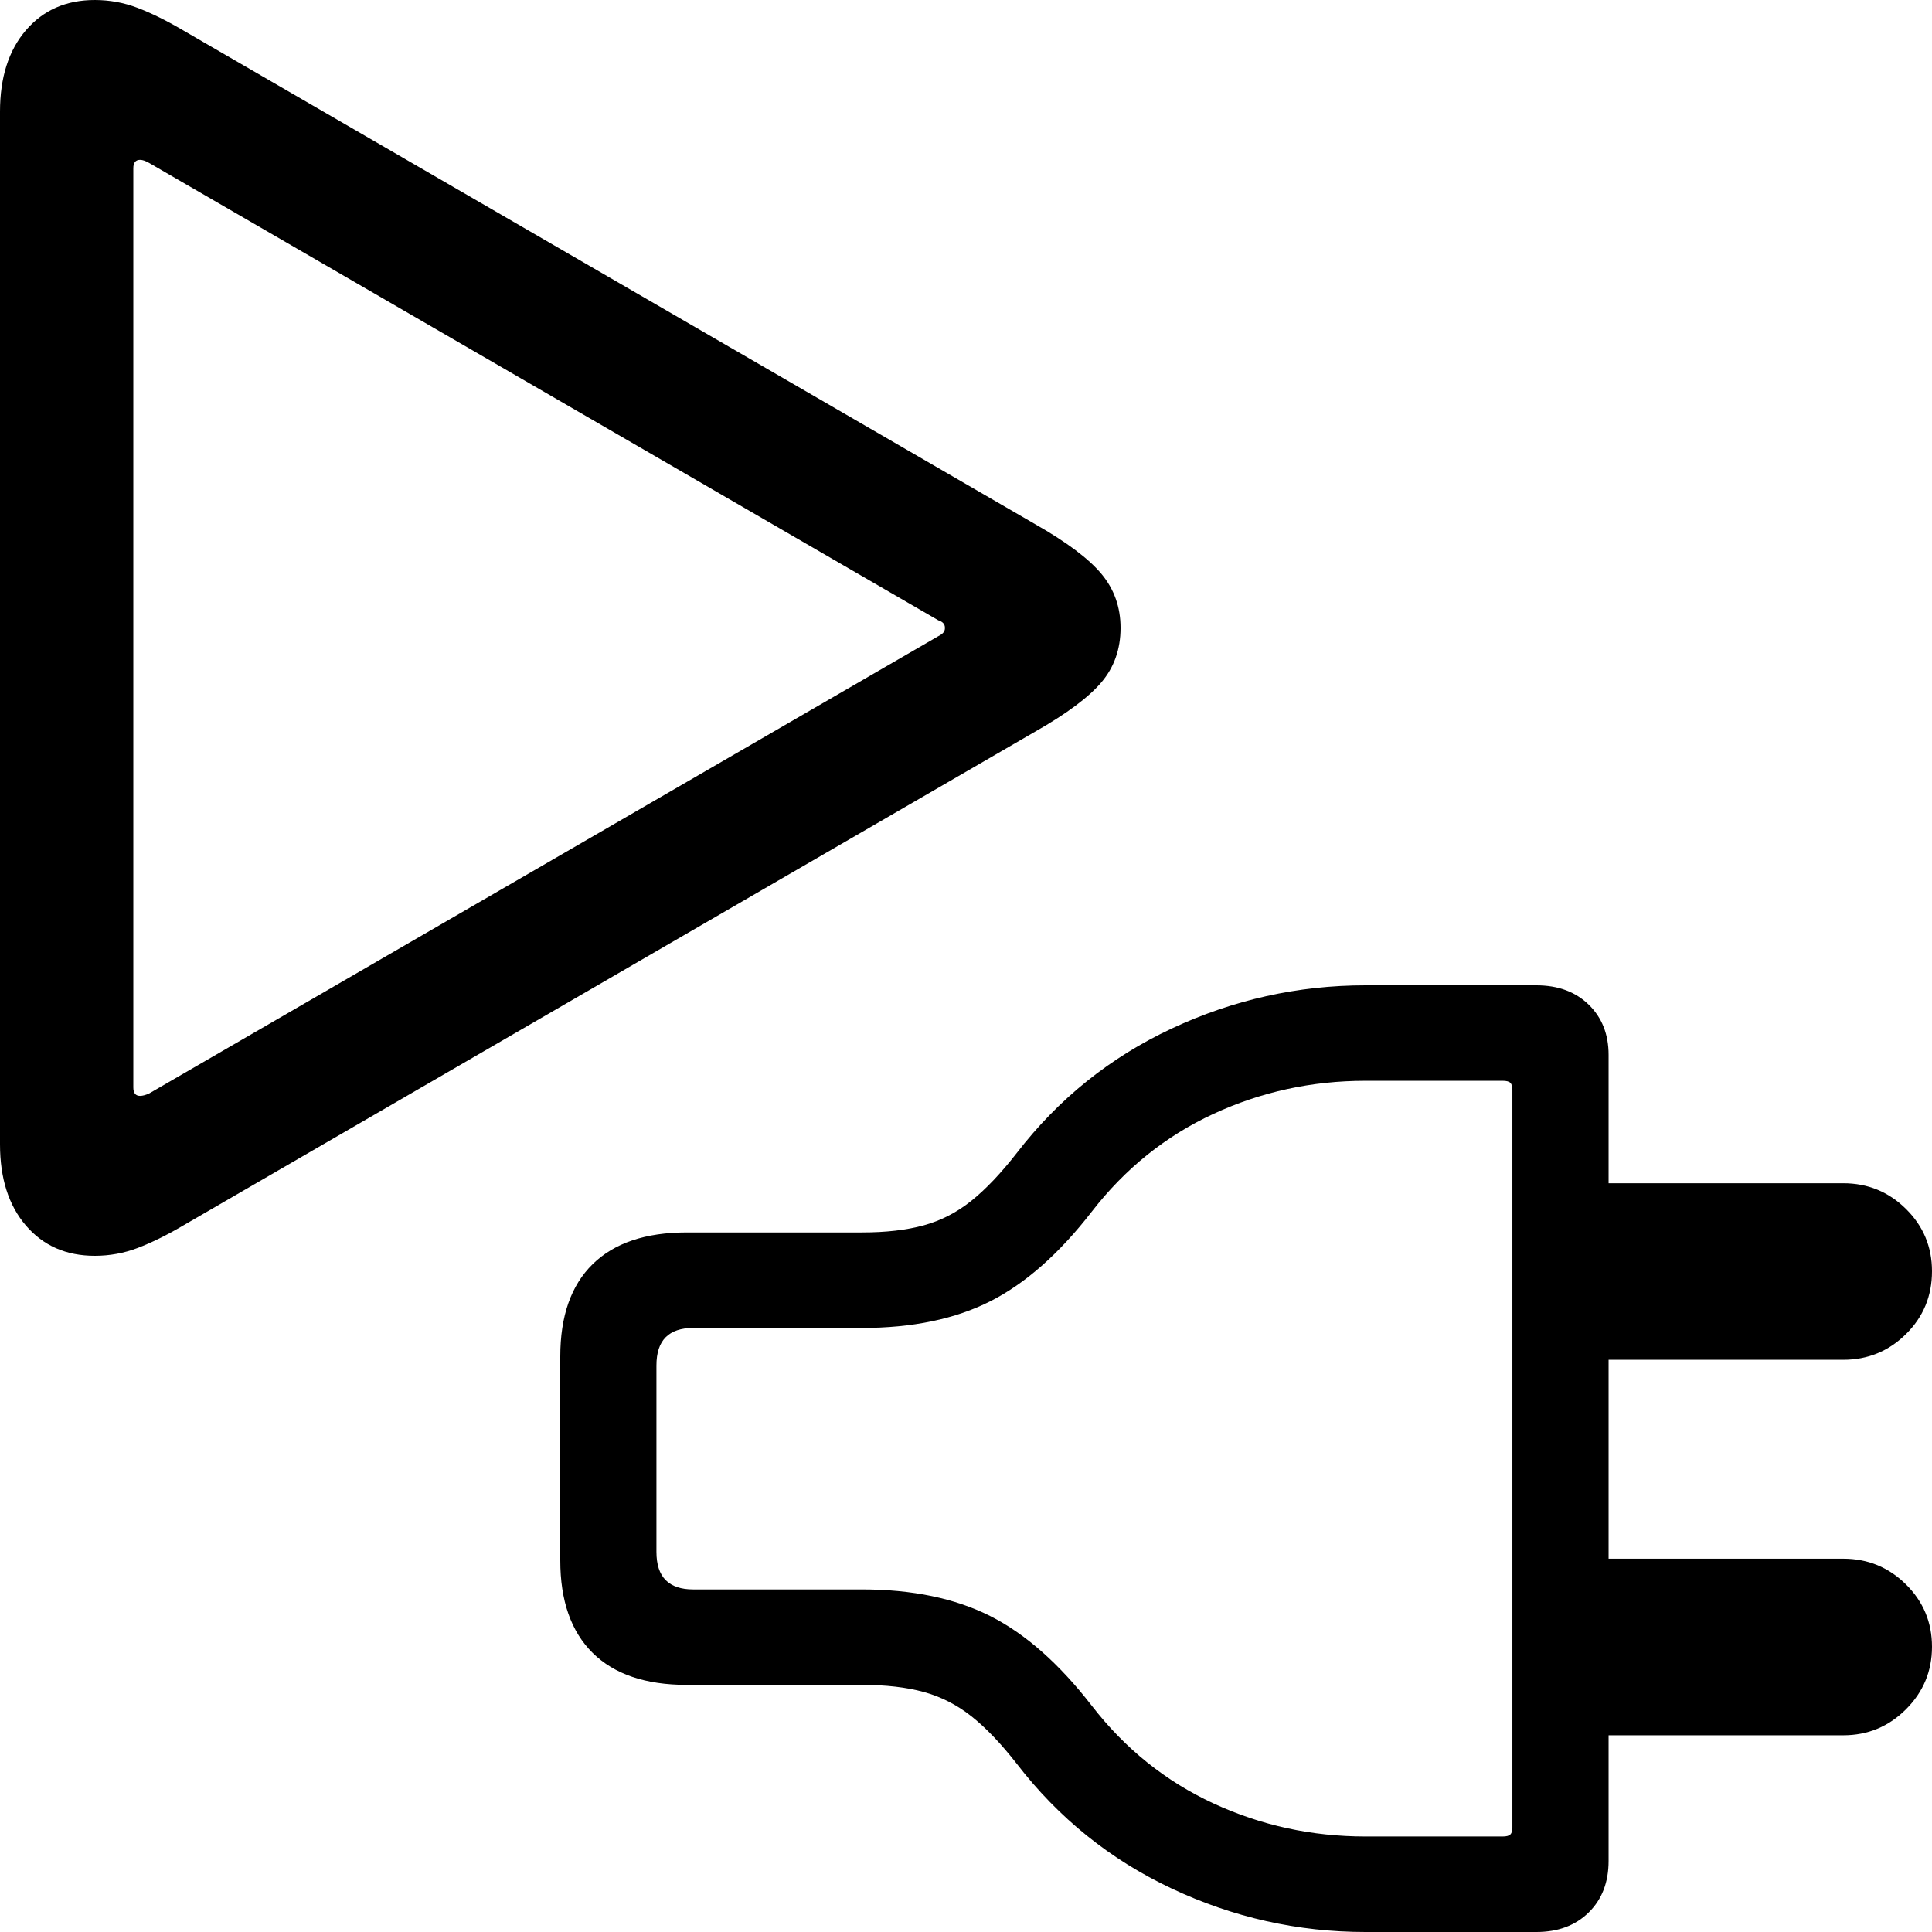 <?xml version="1.0" encoding="UTF-8"?>
<svg width="200px" height="200px" viewBox="0 0 200 200" version="1.1" xmlns="http://www.w3.org/2000/svg" xmlns:xlink="http://www.w3.org/1999/xlink">
    <title>command-plugin</title>
    <g id="command-plugin" stroke="none" stroke-width="1" fill="none" fill-rule="evenodd">
        <g id="􀊃-copy" fill="#000000" fill-rule="nonzero">
            <path d="M9.809,130 C6.854,130 4.481,128.959 2.688,126.876 C0.896,124.793 0,121.987 0,118.459 L0,11.55 C0,8.016 0.896,5.207 2.688,3.124 C4.481,1.041 6.854,0 9.809,0 C11.348,0 12.826,0.271 14.245,0.813 C15.664,1.355 17.198,2.109 18.846,3.075 L107.176,54.272 C110.421,56.116 112.702,57.829 114.021,59.409 C115.34,60.989 116,62.853 116,65 C116,67.195 115.34,69.071 114.021,70.627 C112.702,72.183 110.421,73.884 107.176,75.728 L18.846,126.933 C17.198,127.898 15.664,128.651 14.245,129.191 C12.826,129.73 11.348,130 9.809,130 Z M14.503,113.445 C14.753,113.445 15.064,113.363 15.436,113.197 L97.141,65.854 C97.344,65.753 97.508,65.638 97.633,65.507 C97.757,65.377 97.82,65.208 97.82,65 C97.82,64.792 97.757,64.625 97.633,64.497 C97.508,64.37 97.344,64.276 97.141,64.217 L15.436,16.866 C15.064,16.654 14.753,16.547 14.503,16.547 C14.035,16.547 13.801,16.837 13.801,17.417 L13.801,112.575 C13.801,113.155 14.035,113.445 14.503,113.445 Z" id="Shape"></path>
        </g>
        <g id="􀡷-copy-2" transform="translate(58, 102)" fill="#000000" fill-rule="nonzero">
            <path d="M0,59.53 L0,38.423 C0,34.246 1.116,31.061 3.349,28.869 C5.582,26.678 8.829,25.582 13.089,25.582 L31.223,25.582 C33.707,25.582 35.84,25.337 37.624,24.848 C39.407,24.359 41.046,23.516 42.541,22.319 C44.037,21.122 45.607,19.47 47.252,17.363 C51.576,11.75 56.925,7.454 63.298,4.472 C69.672,1.491 76.359,0 83.358,0 L101.045,0 C103.288,0 105.094,0.667 106.465,2.002 C107.836,3.336 108.521,5.07 108.521,7.202 L108.521,90.645 C108.521,92.848 107.836,94.625 106.465,95.975 C105.094,97.325 103.288,98 101.045,98 L83.358,98 C76.359,98 69.672,96.501 63.298,93.502 C56.925,90.503 51.576,86.195 47.252,80.579 C45.607,78.475 44.037,76.833 42.541,75.655 C41.046,74.476 39.407,73.642 37.624,73.152 C35.84,72.663 33.707,72.418 31.223,72.418 L13.089,72.418 C8.829,72.418 5.582,71.314 3.349,69.105 C1.116,66.895 0,63.704 0,59.53 Z M9.954,58.647 C9.954,59.963 10.275,60.941 10.916,61.579 C11.557,62.218 12.502,62.537 13.751,62.537 L31.223,62.537 C36.447,62.537 40.879,63.458 44.52,65.299 C48.16,67.14 51.663,70.236 55.028,74.587 C58.474,79.031 62.666,82.397 67.602,84.683 C72.538,86.969 77.79,88.113 83.358,88.113 L97.558,88.113 C97.945,88.113 98.209,88.043 98.35,87.905 C98.491,87.766 98.562,87.523 98.562,87.175 L98.562,10.825 C98.562,10.474 98.491,10.228 98.35,10.09 C98.209,9.951 97.945,9.882 97.558,9.882 L83.358,9.882 C77.79,9.882 72.538,11.026 67.602,13.314 C62.666,15.602 58.474,18.971 55.028,23.419 C51.663,27.766 48.16,30.861 44.52,32.705 C40.879,34.548 36.447,35.469 31.223,35.469 L13.751,35.469 C12.502,35.469 11.557,35.788 10.916,36.427 C10.275,37.066 9.954,38.041 9.954,39.353 L9.954,58.647 Z M102.054,38.765 L102.054,20.488 L132.812,20.488 C135.349,20.488 137.514,21.376 139.309,23.151 C141.103,24.926 142,27.076 142,29.6 C142,32.16 141.103,34.327 139.309,36.102 C137.514,37.877 135.349,38.765 132.812,38.765 L102.054,38.765 Z M102.054,77.637 L102.054,59.355 L132.812,59.355 C135.349,59.355 137.514,60.243 139.309,62.02 C141.103,63.797 142,65.948 142,68.472 C142,70.992 141.103,73.15 139.309,74.945 C137.514,76.74 135.349,77.637 132.812,77.637 L102.054,77.637 Z" id="Shape"></path>
        </g>
    </g>
</svg>